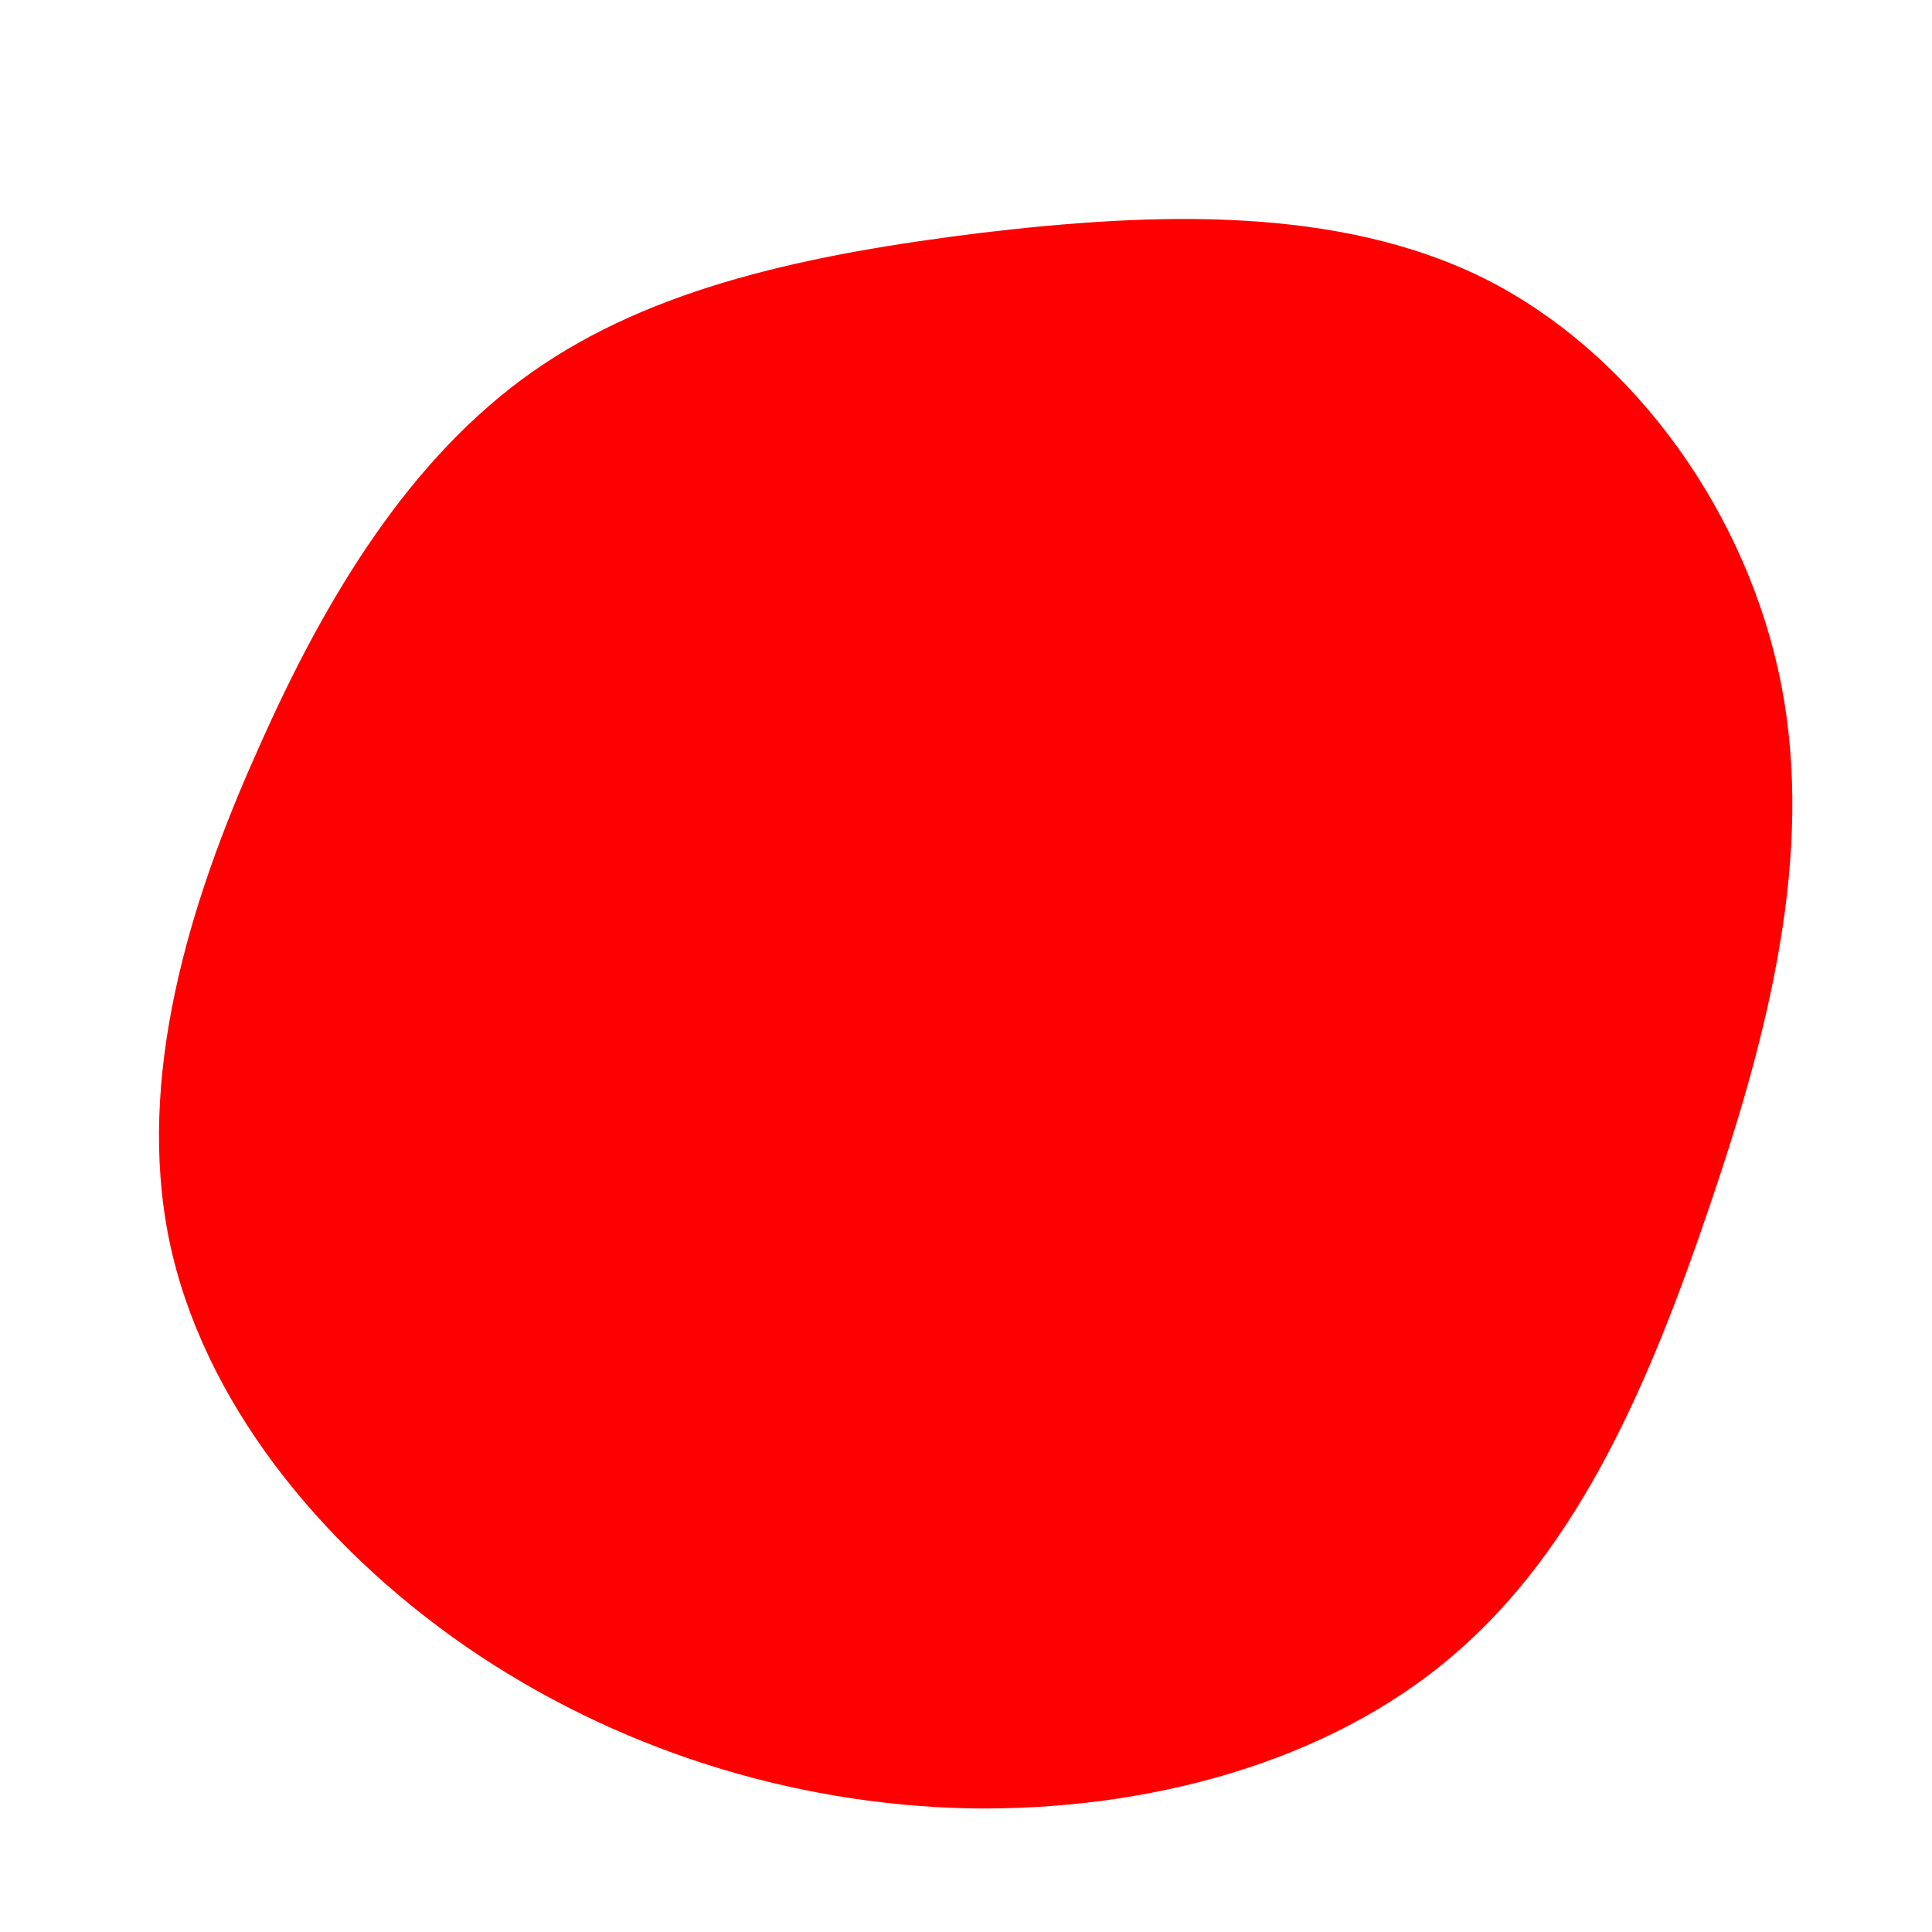 <svg viewBox="0 0 200 200" xmlns="http://www.w3.org/2000/svg">
  <path fill="red" d="M54,-71C69.4,-63.1,81,-46.6,84.4,-29.1C87.8,-11.6,83.1,6.9,77,24.8C70.9,42.8,63.6,60.1,50.5,71.3C37.5,82.5,18.7,87.5,0.3,87.2C-18.2,86.8,-36.4,81,-51.7,70.5C-66.9,60,-79.1,44.9,-82.5,28.3C-85.9,11.6,-80.5,-6.4,-73.3,-22.4C-66.2,-38.5,-57.4,-52.7,-44.9,-61.5C-32.4,-70.3,-16.2,-73.7,1.6,-75.9C19.3,-78,38.6,-78.8,54,-71Z" transform="translate(100 100)" />
</svg>

